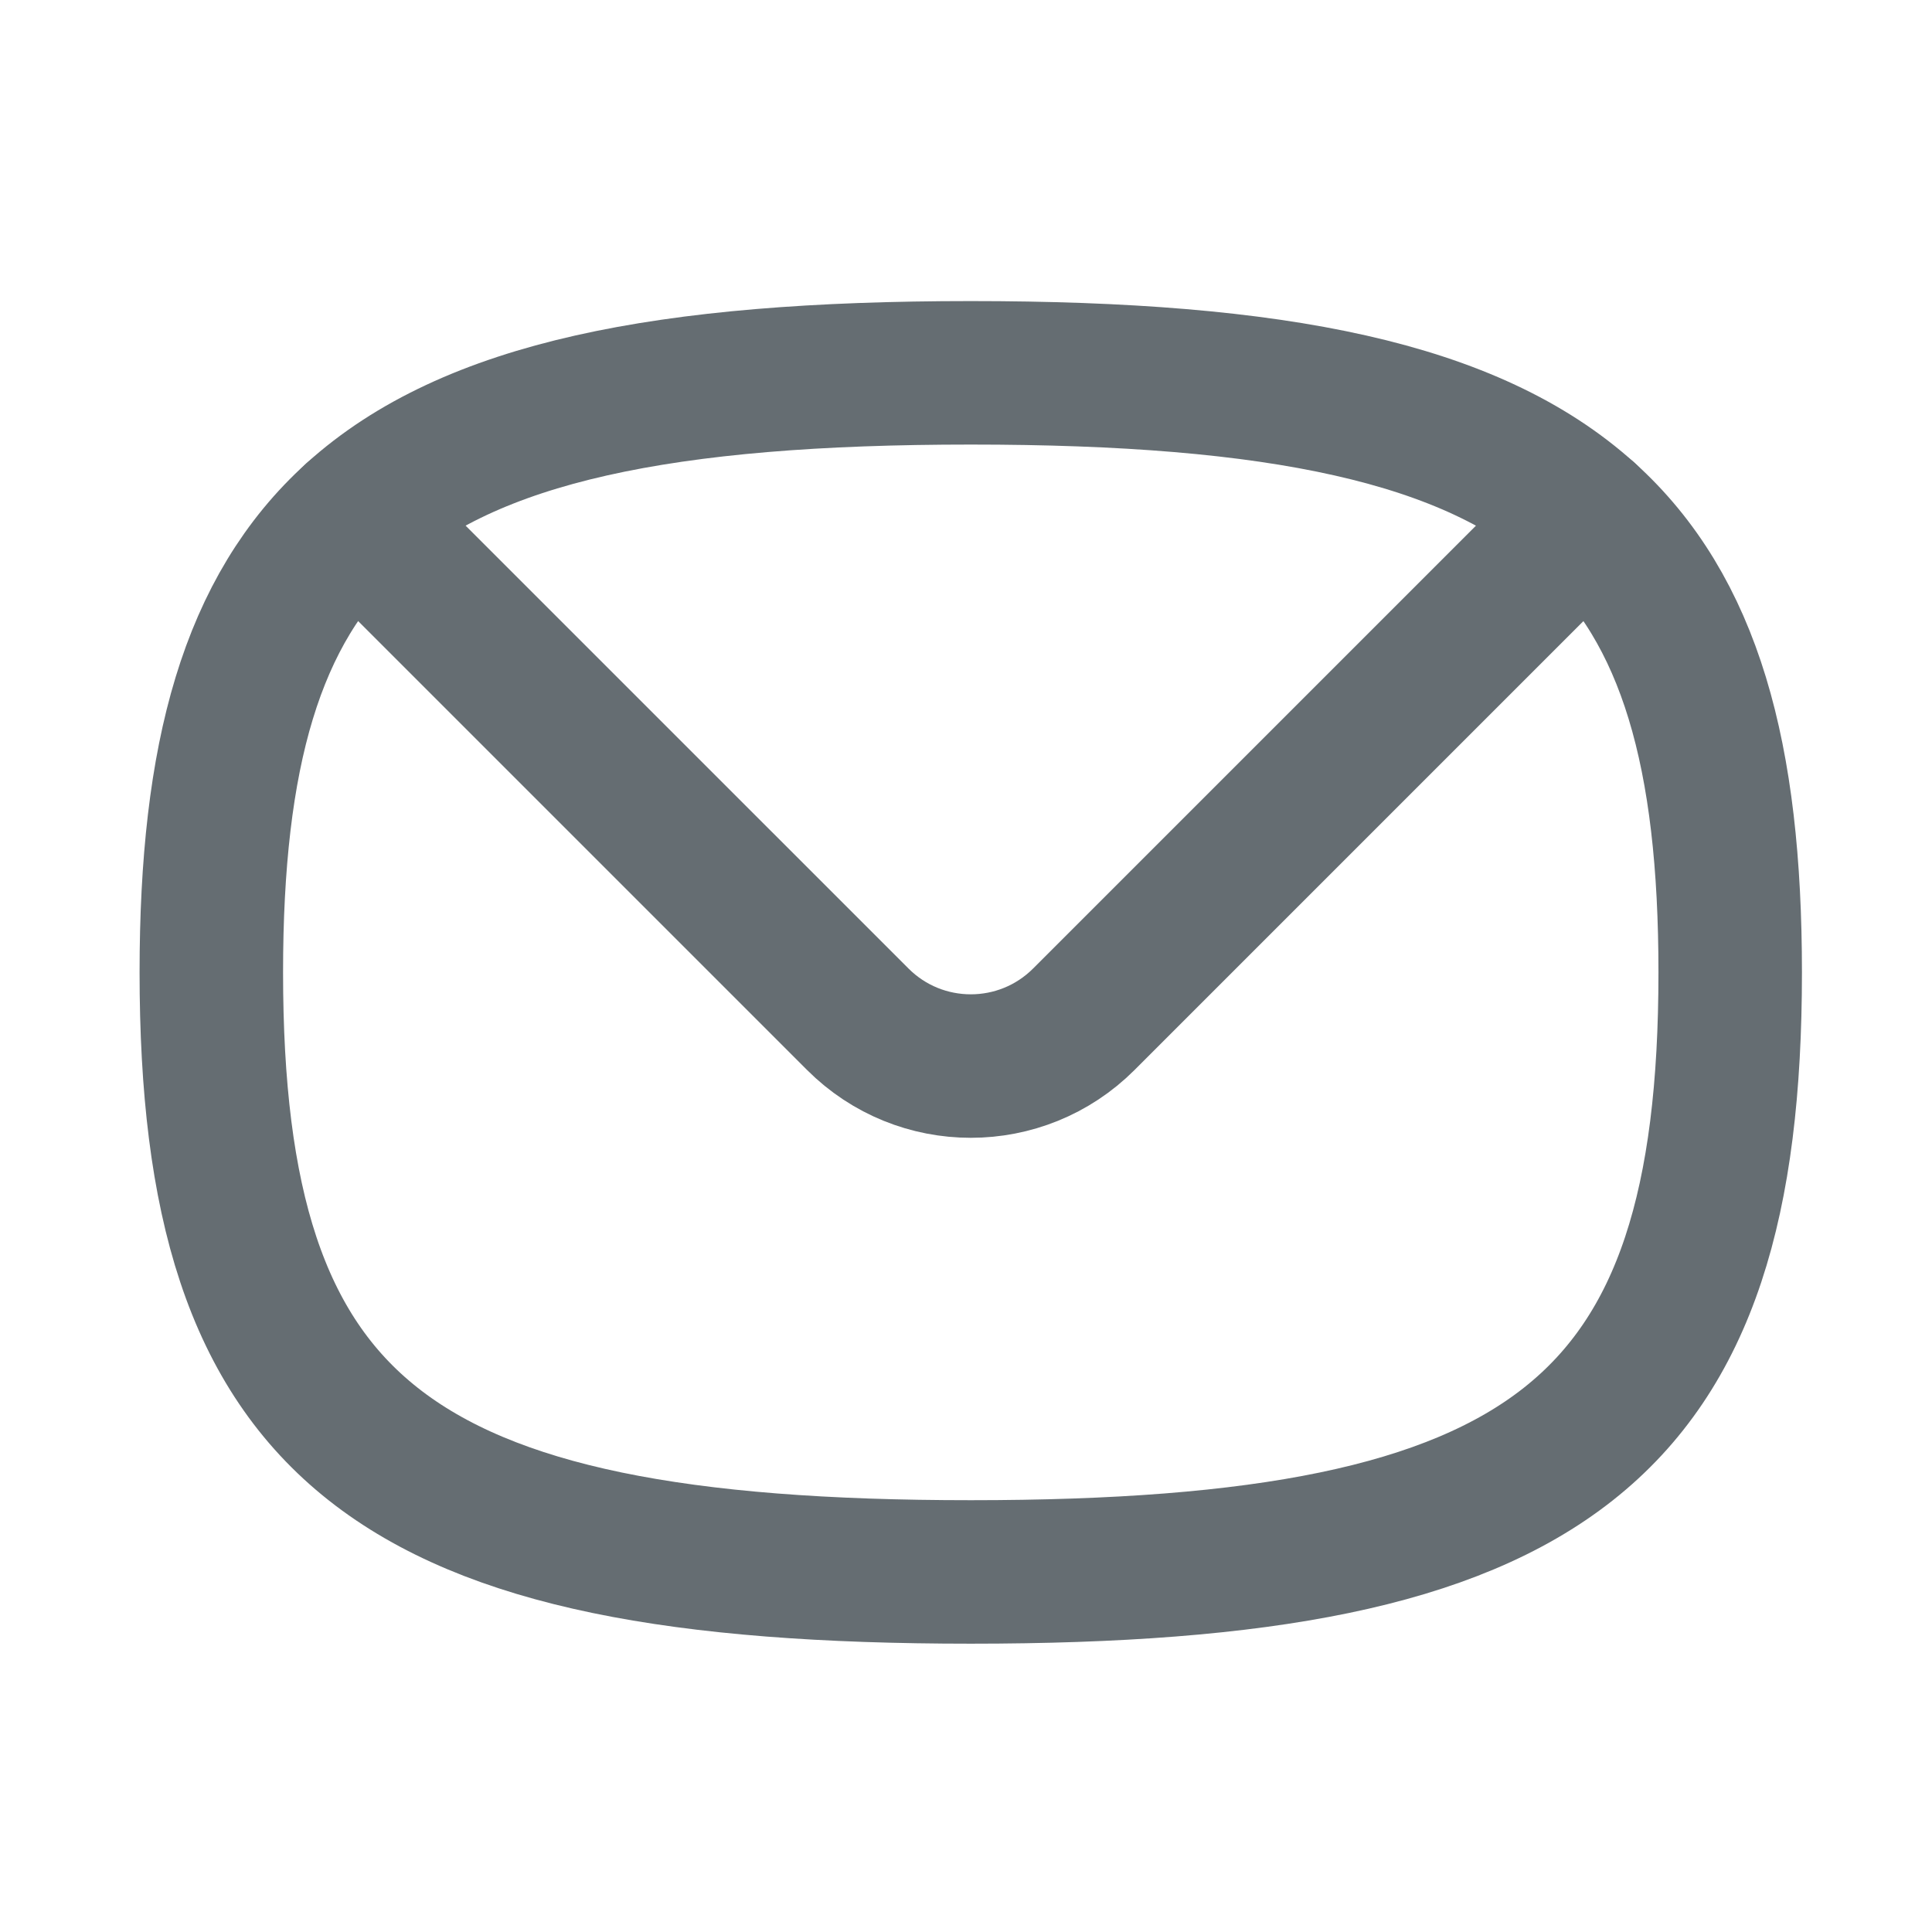 <svg width="71" height="71" viewBox="0 0 71 71" fill="none" xmlns="http://www.w3.org/2000/svg">
<path d="M7.766 35.735C7.766 52.584 14.332 57.768 35.675 57.768C57.017 57.768 63.584 52.584 63.584 35.735C63.584 27.768 62.116 22.409 58.312 18.973C54.071 15.142 46.926 13.701 35.675 13.701C24.424 13.701 17.279 15.142 13.037 18.973C9.234 22.409 7.766 27.768 7.766 35.735Z" stroke="#656D72" stroke-width="5.273" stroke-linecap="round" stroke-linejoin="round"/>
<path d="M58.313 18.974L39.831 37.456C37.536 39.751 33.816 39.751 31.522 37.456L13.039 18.974" stroke="#656D72" stroke-width="5.273" stroke-linecap="round" stroke-linejoin="round"/>
</svg>
